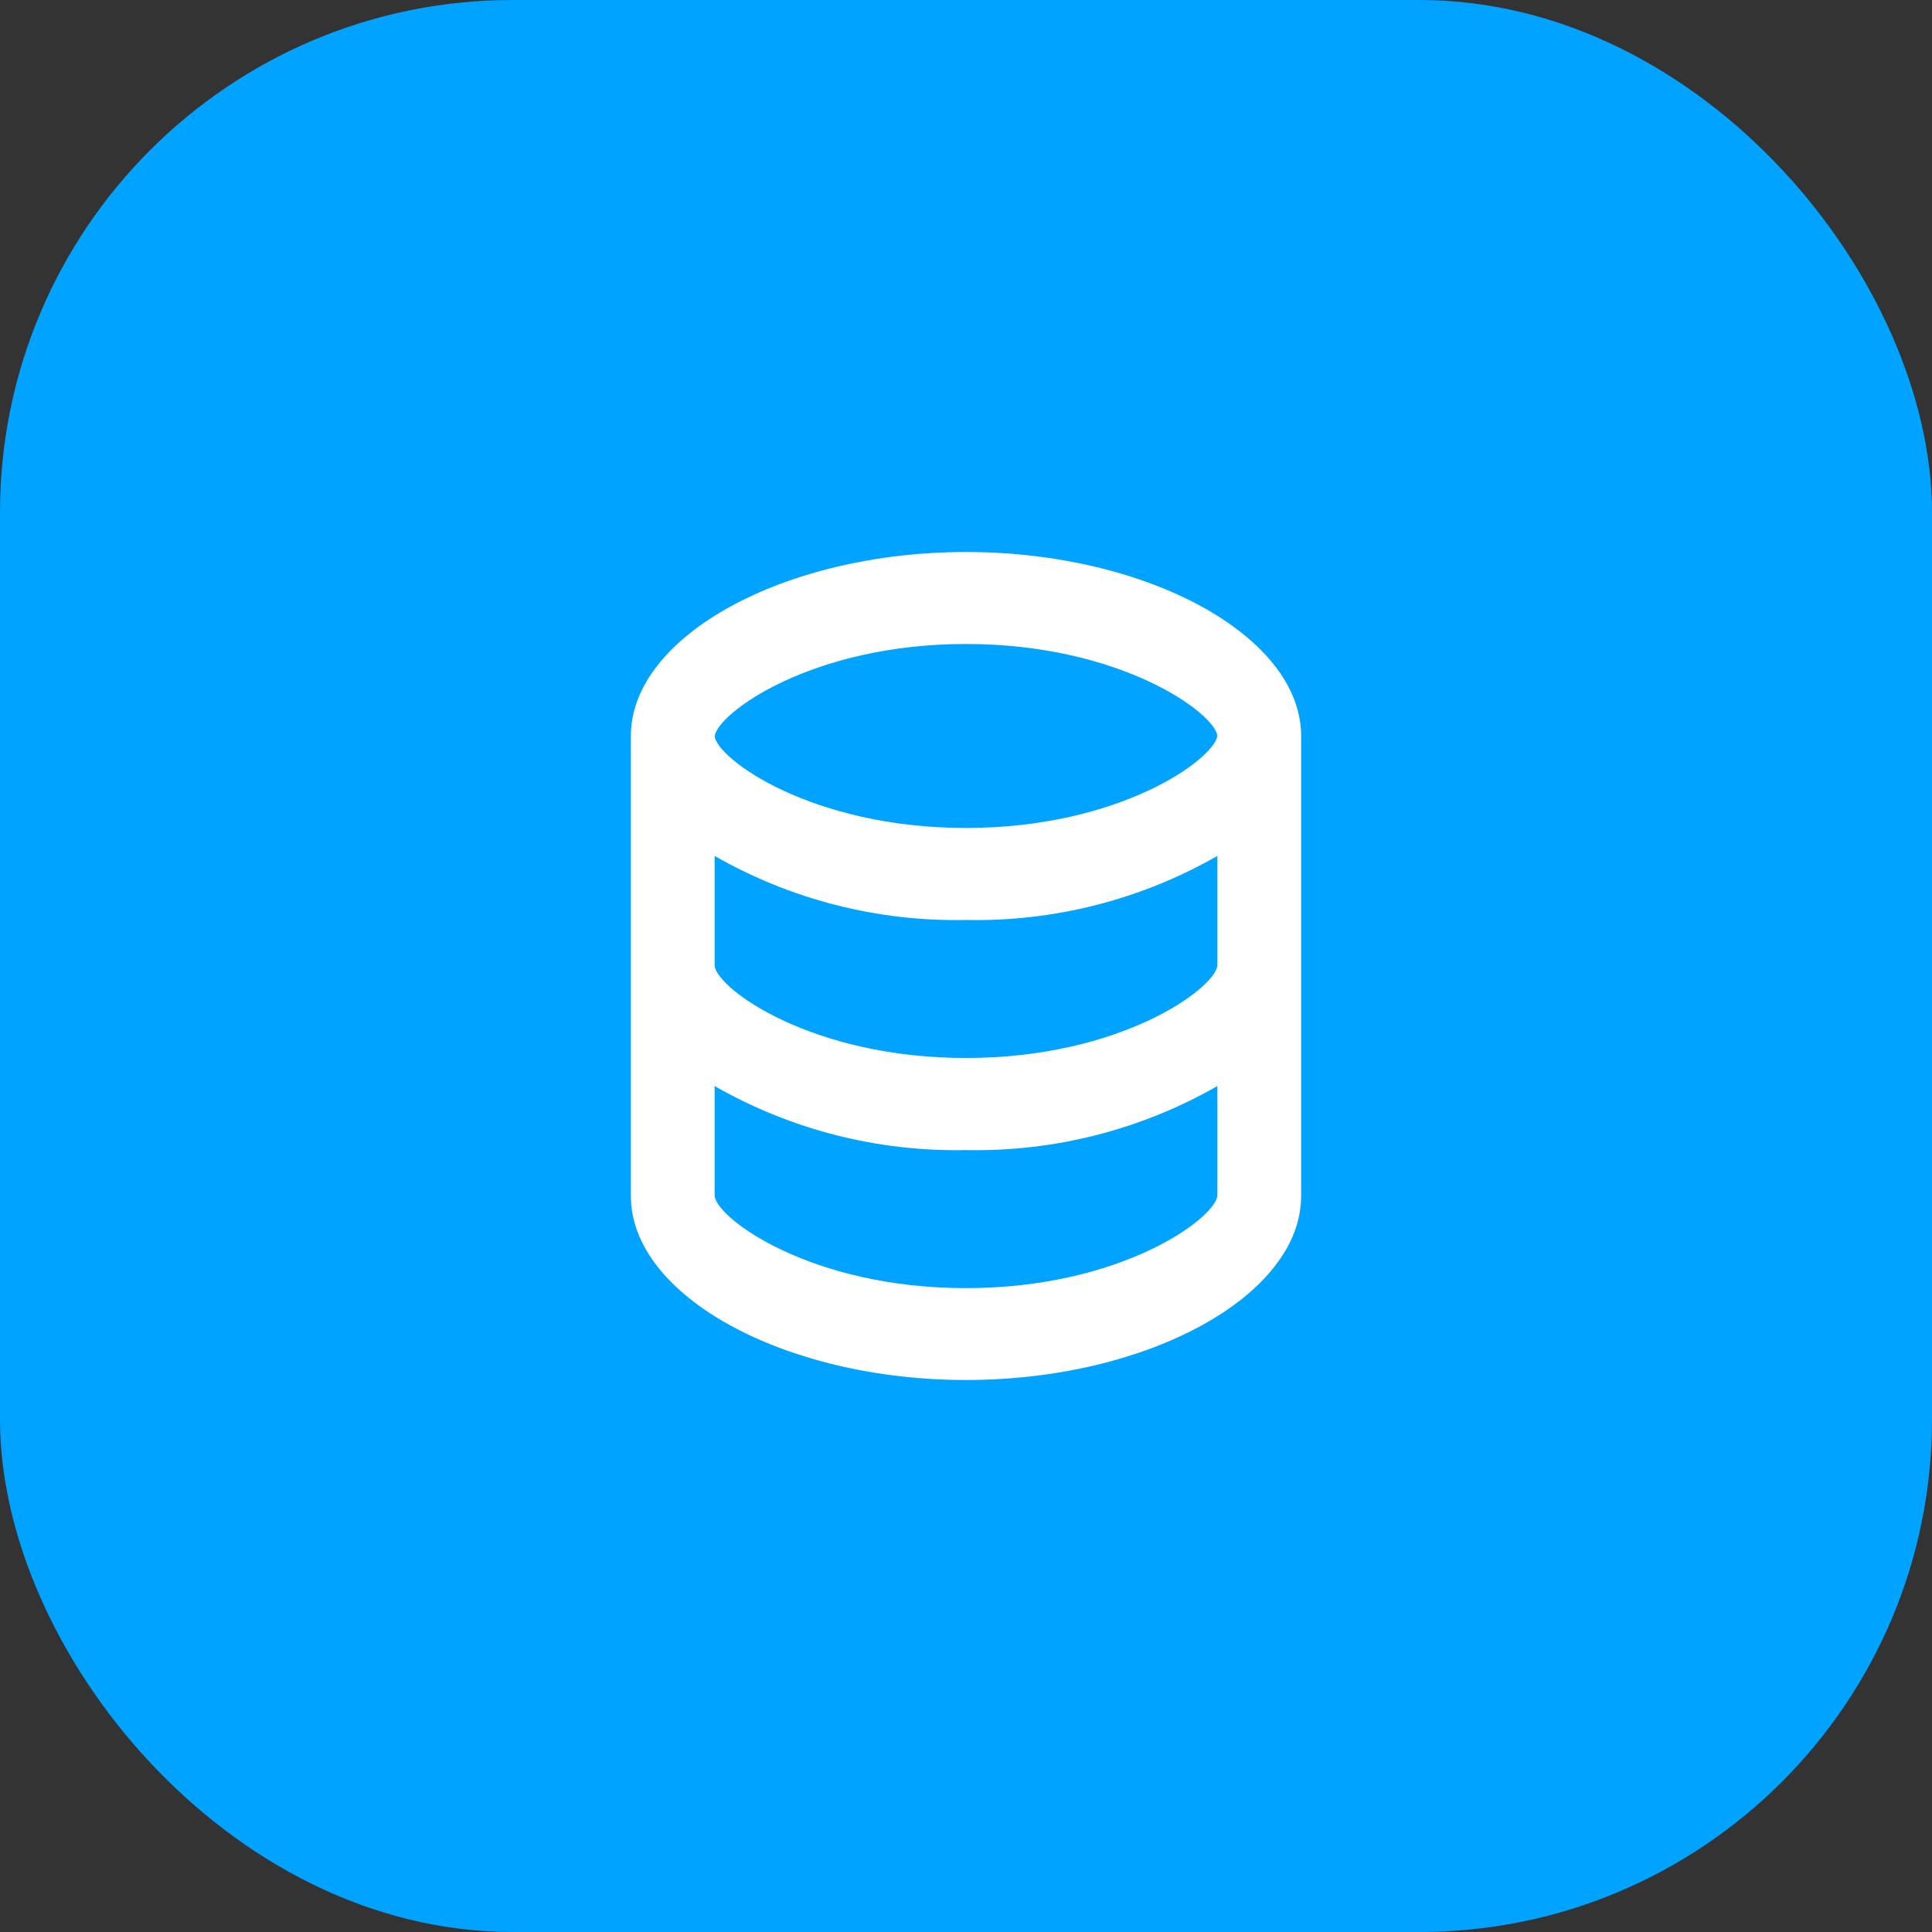<svg width="49" height="49" viewBox="0 0 49 49" fill="none" xmlns="http://www.w3.org/2000/svg">
<rect x="0" y="0" width="49" height="49" fill="#333333" stroke="none"/>
<rect x="0.5" y="0.5" width="48" height="48" rx="12.5" fill="#00A3FF"/>
<path d="M24.5 35C19.893 35 16 32.863 16 30.334V18.666C16 16.137 19.893 14 24.5 14C29.107 14 33 16.137 33 18.666V30.334C33 32.863 29.108 35 24.5 35ZM18.125 27.545V30.337C18.199 30.918 20.578 32.67 24.5 32.67C28.422 32.67 30.802 30.912 30.875 30.331V27.545C28.941 28.653 26.735 29.215 24.5 29.169C22.265 29.215 20.059 28.653 18.125 27.545ZM18.125 21.708V24.5C18.199 25.081 20.578 26.833 24.5 26.833C28.422 26.833 30.802 25.075 30.875 24.494V21.708C28.941 22.817 26.735 23.379 24.5 23.333C22.265 23.379 20.059 22.817 18.125 21.708ZM24.5 16.333C20.577 16.333 18.198 18.091 18.125 18.674C18.199 19.25 20.58 20.999 24.5 20.999C28.42 20.999 30.802 19.242 30.875 18.66C30.801 18.081 28.42 16.333 24.5 16.333Z" fill="white"/>
<rect x="0.5" y="0.5" width="48" height="48" rx="12.5" stroke="#00A3FF"/>
</svg>
